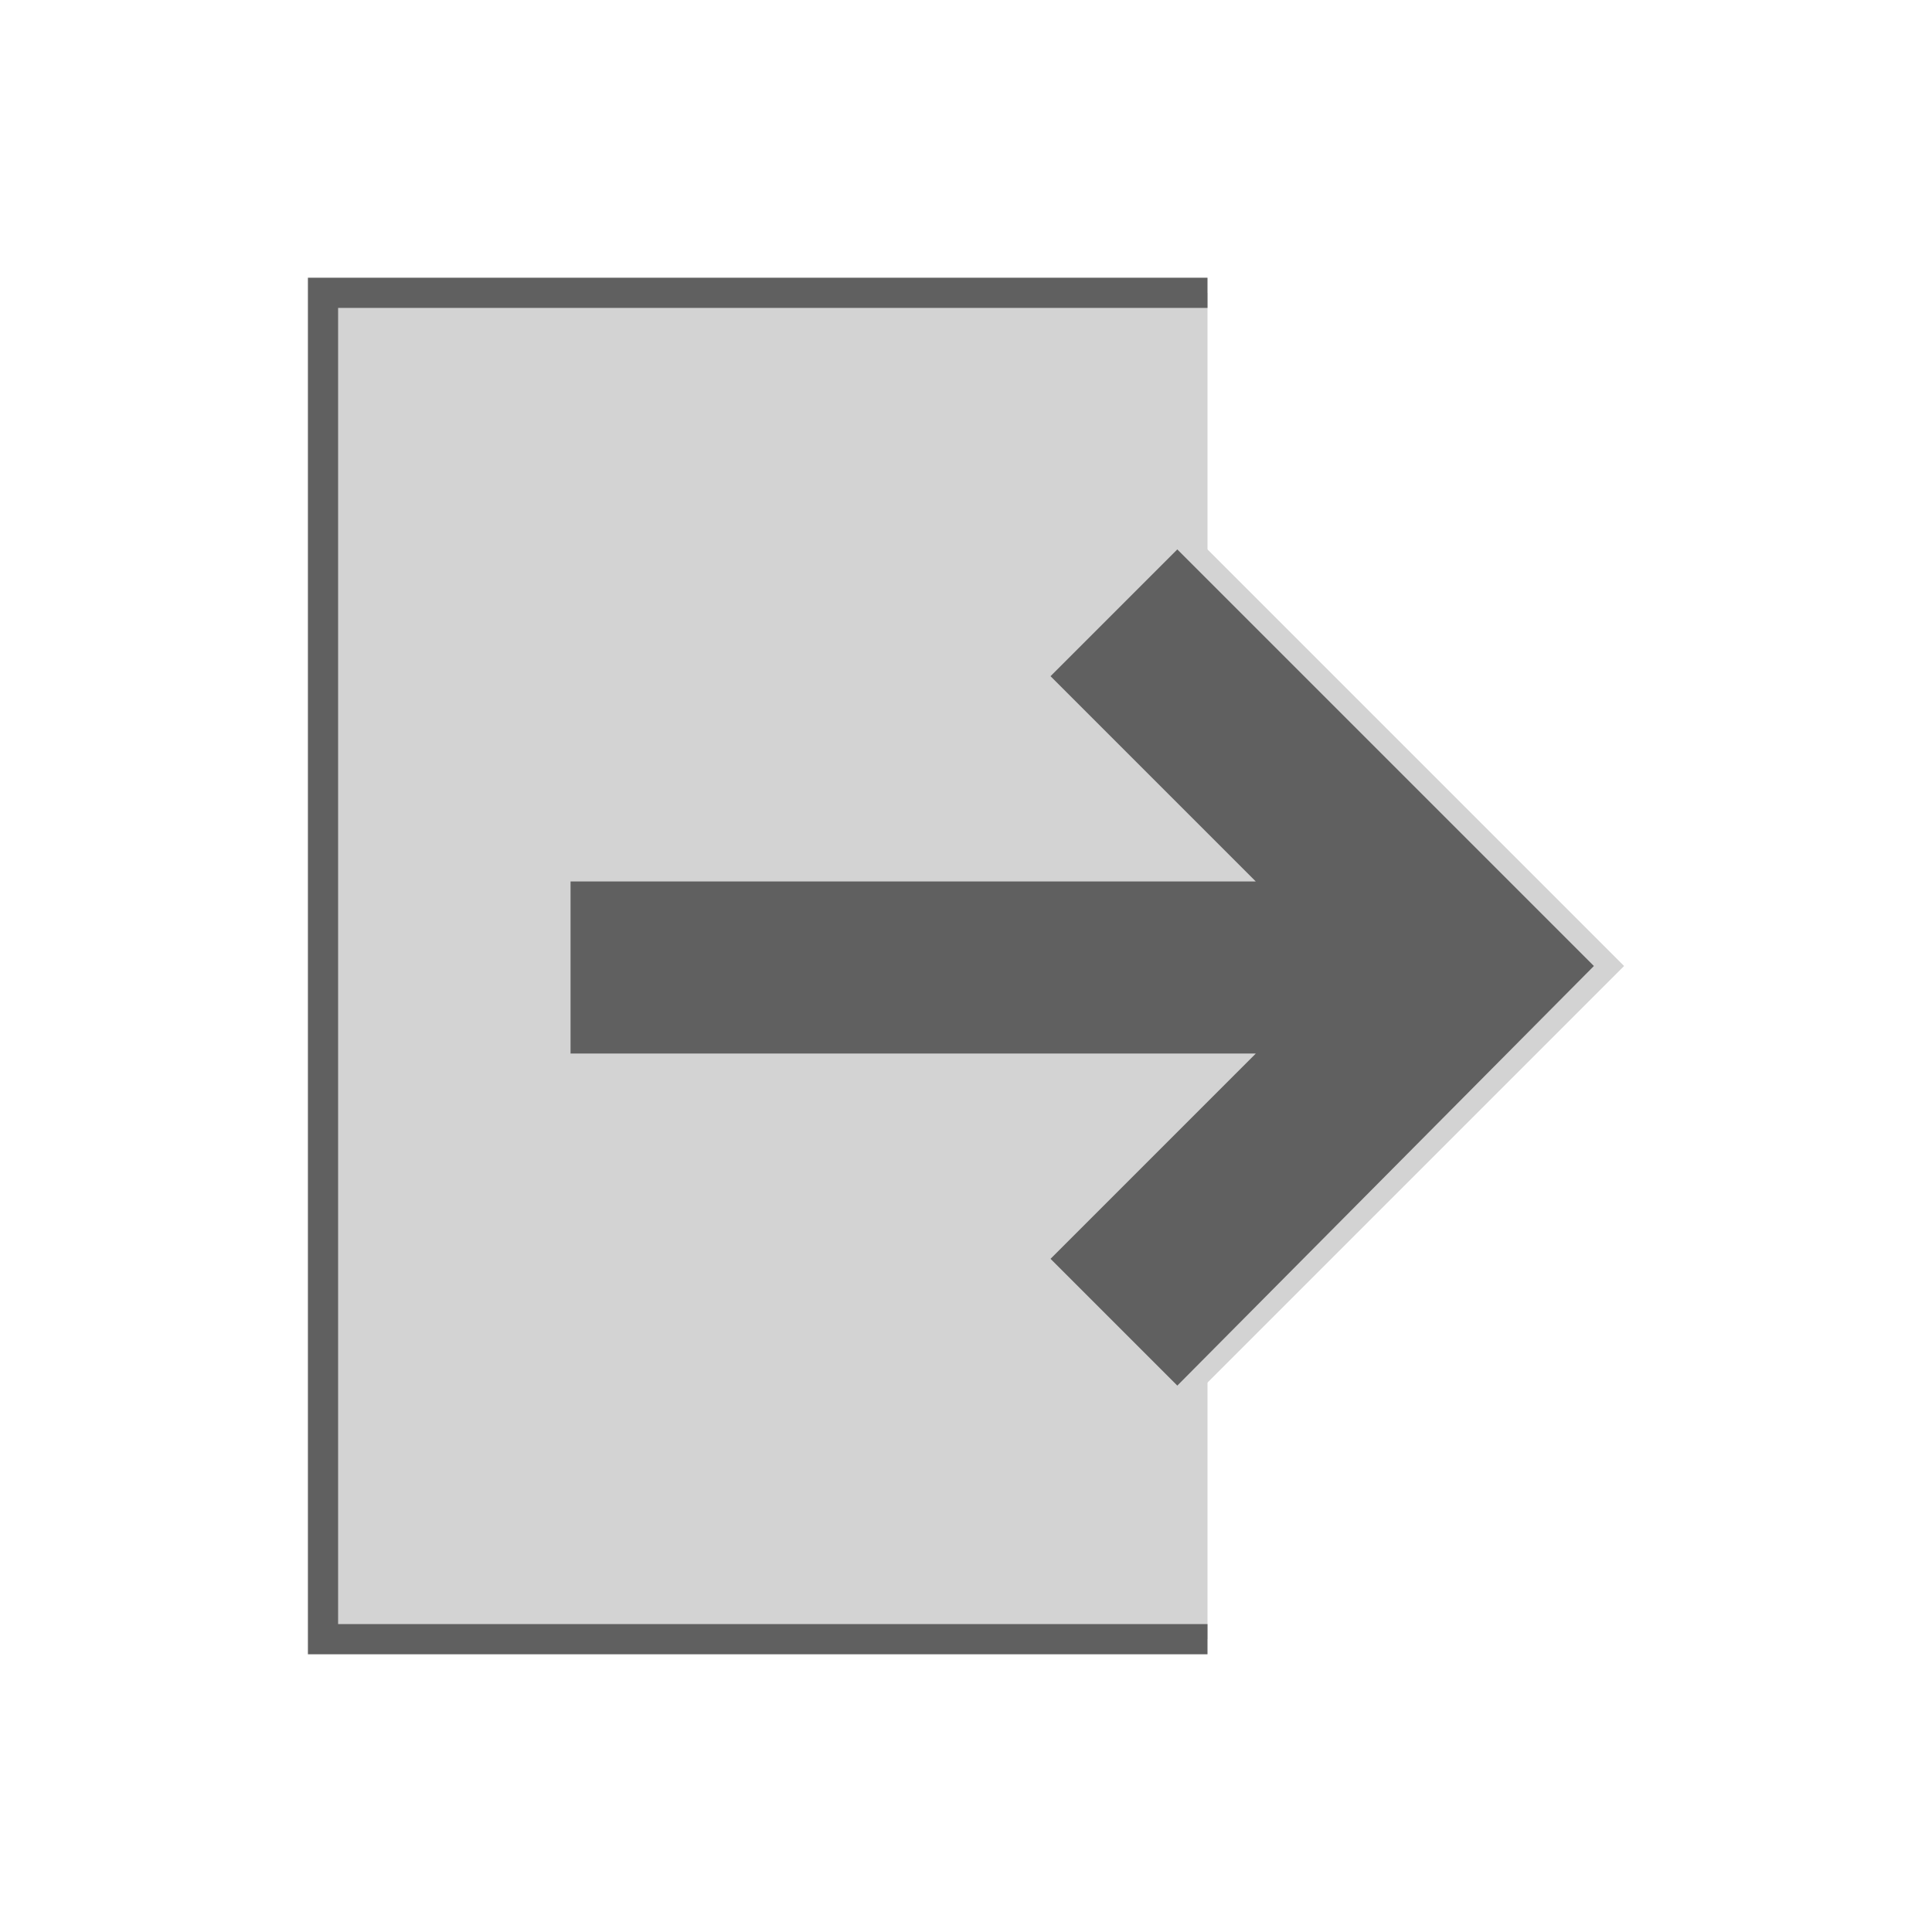 <svg xmlns="http://www.w3.org/2000/svg" xml:space="preserve" id="图层_1" x="0" y="0" version="1.1" viewBox="0 0 64 64"><style>.st9{fill:#d3d3d3}.st10{fill:#606060}</style><path d="M40 54.3H10.7V9.7H40" class="st9"/><path d="M40 54.8H10.2V9.2H40v1H11.2v43.6H40z" class="st10"/><path d="M18.6 35.2h22.1l-6.4 6.4 4.7 4.7 9.6-9.6 4.7-4.7-4.7-4.7-9.6-9.6-4.7 4.7 6.4 6.4H18.6z" class="st10"/><path d="M39 17.2 53.8 32 39 46.8l-5.2-5.2 6-6H18.2v-7.2h21.6l-6-6zM52.8 32 39 18.2l-4.2 4.2 6.8 6.8H18.9v5.7h22.7l-6.8 6.8 4.2 4.2z" class="st9"/></svg>